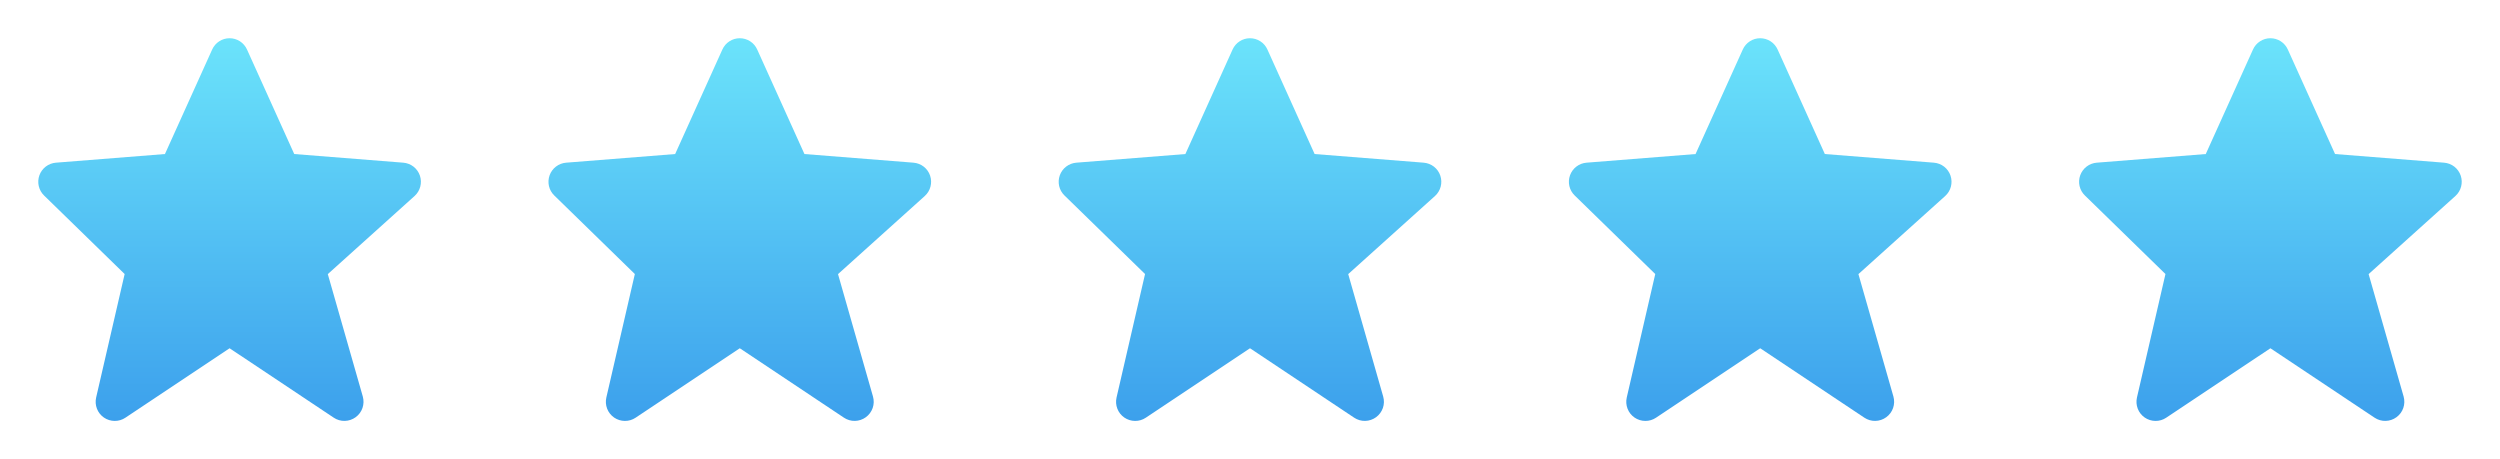 <svg width="98" height="18" viewBox="0 0 98 18" fill="none" xmlns="http://www.w3.org/2000/svg">
<path d="M16.46 6.884C16.413 6.745 16.326 6.623 16.211 6.533C16.095 6.443 15.955 6.389 15.809 6.377L11.534 6.038L9.683 1.942C9.624 1.81 9.528 1.698 9.407 1.619C9.286 1.541 9.145 1.499 9 1.499C8.856 1.498 8.714 1.54 8.593 1.619C8.472 1.697 8.376 1.809 8.317 1.941L6.466 6.038L2.191 6.377C2.047 6.389 1.91 6.441 1.795 6.529C1.681 6.616 1.594 6.734 1.545 6.87C1.496 7.006 1.487 7.152 1.519 7.293C1.551 7.433 1.623 7.561 1.726 7.662L4.886 10.742L3.769 15.581C3.735 15.728 3.746 15.881 3.8 16.021C3.854 16.162 3.949 16.282 4.073 16.368C4.197 16.453 4.343 16.499 4.494 16.5C4.644 16.502 4.791 16.458 4.916 16.374L9 13.652L13.084 16.374C13.211 16.459 13.362 16.503 13.515 16.499C13.669 16.496 13.817 16.445 13.941 16.355C14.065 16.265 14.159 16.139 14.209 15.994C14.259 15.849 14.263 15.692 14.222 15.544L12.85 10.745L16.252 7.683C16.474 7.482 16.556 7.169 16.46 6.884Z" fill="url(#paint0_linear_1_246)"/>
<path d="M36.46 6.884C36.413 6.745 36.326 6.623 36.211 6.533C36.095 6.443 35.955 6.389 35.809 6.377L31.534 6.038L29.683 1.942C29.624 1.81 29.529 1.698 29.407 1.619C29.286 1.541 29.145 1.499 29 1.499C28.856 1.498 28.714 1.54 28.593 1.619C28.472 1.697 28.376 1.809 28.317 1.941L26.466 6.038L22.191 6.377C22.047 6.389 21.91 6.441 21.795 6.529C21.681 6.616 21.594 6.734 21.545 6.87C21.496 7.006 21.487 7.152 21.519 7.293C21.551 7.433 21.623 7.561 21.727 7.662L24.886 10.742L23.769 15.581C23.735 15.728 23.746 15.881 23.8 16.021C23.854 16.162 23.949 16.282 24.073 16.368C24.197 16.453 24.343 16.499 24.494 16.5C24.644 16.502 24.791 16.458 24.916 16.374L29 13.652L33.084 16.374C33.212 16.459 33.362 16.503 33.516 16.499C33.669 16.496 33.817 16.445 33.941 16.355C34.065 16.265 34.158 16.139 34.209 15.994C34.259 15.849 34.263 15.692 34.221 15.544L32.85 10.745L36.252 7.683C36.474 7.482 36.556 7.169 36.46 6.884Z" fill="url(#paint1_linear_1_246)"/>
<path d="M56.46 6.884C56.413 6.745 56.326 6.623 56.211 6.533C56.095 6.443 55.955 6.389 55.809 6.377L51.533 6.038L49.683 1.942C49.624 1.81 49.529 1.698 49.407 1.619C49.286 1.541 49.145 1.499 49 1.499C48.856 1.498 48.714 1.54 48.593 1.619C48.472 1.697 48.376 1.809 48.317 1.941L46.467 6.038L42.191 6.377C42.047 6.389 41.91 6.441 41.795 6.529C41.681 6.616 41.594 6.734 41.545 6.87C41.496 7.006 41.487 7.152 41.519 7.293C41.551 7.433 41.623 7.561 41.727 7.662L44.886 10.742L43.769 15.581C43.735 15.728 43.746 15.881 43.8 16.021C43.854 16.162 43.949 16.282 44.073 16.368C44.197 16.453 44.343 16.499 44.494 16.5C44.644 16.502 44.791 16.458 44.916 16.374L49 13.652L53.084 16.374C53.212 16.459 53.362 16.503 53.516 16.499C53.669 16.496 53.817 16.445 53.941 16.355C54.065 16.265 54.158 16.139 54.209 15.994C54.259 15.849 54.263 15.692 54.221 15.544L52.85 10.745L56.252 7.683C56.474 7.482 56.556 7.169 56.46 6.884Z" fill="url(#paint2_linear_1_246)"/>
<path d="M76.46 6.884C76.413 6.745 76.326 6.623 76.211 6.533C76.095 6.443 75.955 6.389 75.809 6.377L71.534 6.038L69.683 1.942C69.624 1.81 69.528 1.698 69.407 1.619C69.286 1.541 69.145 1.499 69 1.499C68.856 1.498 68.714 1.54 68.593 1.619C68.472 1.697 68.376 1.809 68.317 1.941L66.466 6.038L62.191 6.377C62.047 6.389 61.91 6.441 61.795 6.529C61.681 6.616 61.594 6.734 61.545 6.87C61.496 7.006 61.487 7.152 61.519 7.293C61.551 7.433 61.623 7.561 61.727 7.662L64.886 10.742L63.769 15.581C63.735 15.728 63.746 15.881 63.8 16.021C63.854 16.162 63.949 16.282 64.073 16.368C64.197 16.453 64.343 16.499 64.494 16.5C64.644 16.502 64.791 16.458 64.916 16.374L69 13.652L73.084 16.374C73.212 16.459 73.362 16.503 73.516 16.499C73.669 16.496 73.817 16.445 73.941 16.355C74.065 16.265 74.159 16.139 74.209 15.994C74.259 15.849 74.263 15.692 74.222 15.544L72.85 10.745L76.252 7.683C76.475 7.482 76.556 7.169 76.46 6.884Z" fill="url(#paint3_linear_1_246)"/>
<path d="M96.46 6.884C96.413 6.745 96.326 6.623 96.211 6.533C96.095 6.443 95.955 6.389 95.809 6.377L91.534 6.038L89.683 1.942C89.624 1.81 89.528 1.698 89.407 1.619C89.286 1.541 89.145 1.499 89 1.499C88.856 1.498 88.714 1.54 88.593 1.619C88.472 1.697 88.376 1.809 88.317 1.941L86.466 6.038L82.191 6.377C82.047 6.389 81.91 6.441 81.795 6.529C81.681 6.616 81.594 6.734 81.545 6.87C81.496 7.006 81.487 7.152 81.519 7.293C81.551 7.433 81.623 7.561 81.727 7.662L84.886 10.742L83.769 15.581C83.735 15.728 83.746 15.881 83.8 16.021C83.854 16.162 83.949 16.282 84.073 16.368C84.197 16.453 84.343 16.499 84.494 16.5C84.644 16.502 84.791 16.458 84.916 16.374L89 13.652L93.084 16.374C93.212 16.459 93.362 16.503 93.516 16.499C93.669 16.496 93.817 16.445 93.941 16.355C94.065 16.265 94.159 16.139 94.209 15.994C94.259 15.849 94.263 15.692 94.222 15.544L92.85 10.745L96.252 7.683C96.475 7.482 96.556 7.169 96.46 6.884Z" fill="url(#paint4_linear_1_246)"/>
<defs>
<linearGradient id="paint0_linear_1_246" x1="9" y1="1.499" x2="9" y2="16.5" gradientUnits="userSpaceOnUse">
<stop stop-color="#6BE3FB"/>
<stop offset="1" stop-color="#3CA0EC"/>
</linearGradient>
<linearGradient id="paint1_linear_1_246" x1="29" y1="1.499" x2="29" y2="16.5" gradientUnits="userSpaceOnUse">
<stop stop-color="#6BE3FB"/>
<stop offset="1" stop-color="#3CA0EC"/>
</linearGradient>
<linearGradient id="paint2_linear_1_246" x1="49" y1="1.499" x2="49" y2="16.5" gradientUnits="userSpaceOnUse">
<stop stop-color="#6BE3FB"/>
<stop offset="1" stop-color="#3CA0EC"/>
</linearGradient>
<linearGradient id="paint3_linear_1_246" x1="69" y1="1.499" x2="69" y2="16.5" gradientUnits="userSpaceOnUse">
<stop stop-color="#6BE3FB"/>
<stop offset="1" stop-color="#3CA0EC"/>
</linearGradient>
<linearGradient id="paint4_linear_1_246" x1="89" y1="1.499" x2="89" y2="16.5" gradientUnits="userSpaceOnUse">
<stop stop-color="#6BE3FB"/>
<stop offset="1" stop-color="#3CA0EC"/>
</linearGradient>
</defs>
</svg>
